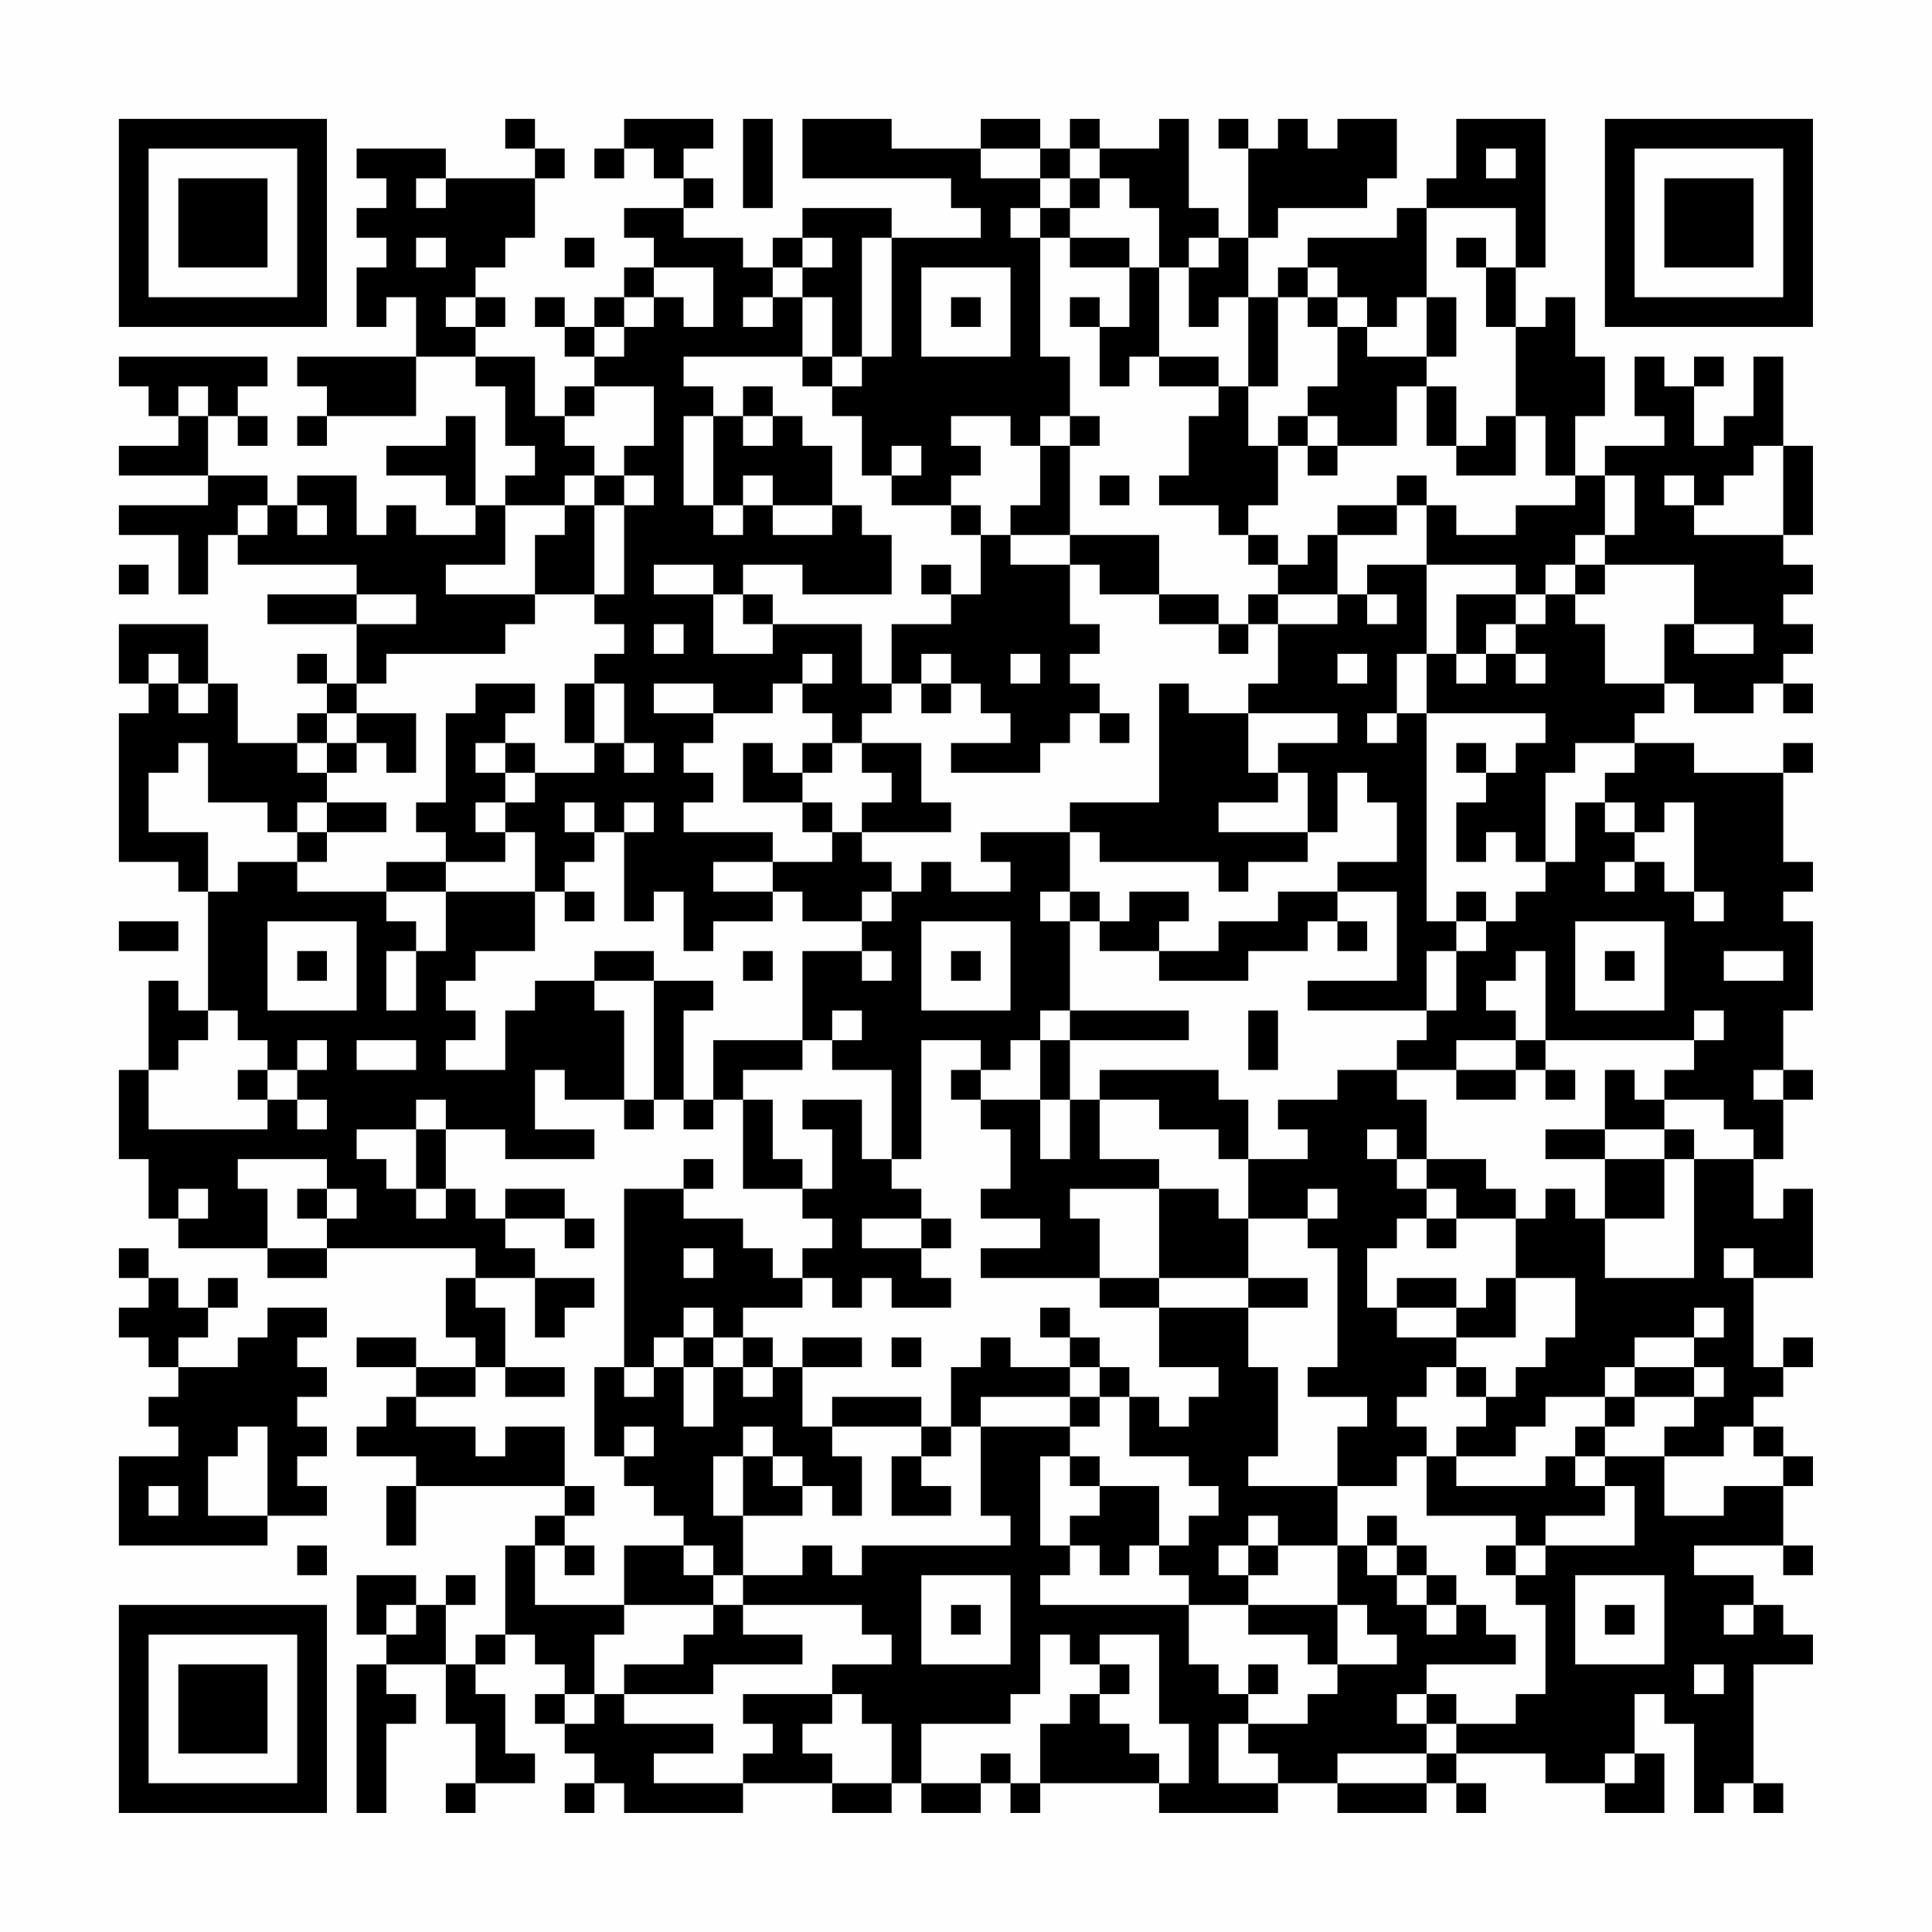 <?xml version="1.0" encoding="UTF-8"?>
<svg xmlns="http://www.w3.org/2000/svg" version="1.1" width="300" height="300" viewBox="0 0 300 300"><rect x="0" y="0" width="300" height="300" fill="#fefefe"/><g transform="scale(4.615)"><g transform="translate(4,4)"><path fill-rule="evenodd" d="M13 0L13 1L14 1L14 2L11 2L11 1L8 1L8 2L9 2L9 3L8 3L8 4L9 4L9 5L8 5L8 7L9 7L9 6L10 6L10 8L6 8L6 9L7 9L7 10L6 10L6 11L7 11L7 10L10 10L10 8L12 8L12 9L13 9L13 11L14 11L14 12L13 12L13 13L12 13L12 10L11 10L11 11L9 11L9 12L11 12L11 13L12 13L12 14L10 14L10 13L9 13L9 14L8 14L8 12L6 12L6 13L5 13L5 12L3 12L3 10L4 10L4 11L5 11L5 10L4 10L4 9L5 9L5 8L0 8L0 9L1 9L1 10L2 10L2 11L0 11L0 12L3 12L3 13L0 13L0 14L2 14L2 16L3 16L3 14L4 14L4 15L8 15L8 16L5 16L5 17L8 17L8 19L7 19L7 18L6 18L6 19L7 19L7 20L6 20L6 21L4 21L4 19L3 19L3 17L0 17L0 19L1 19L1 20L0 20L0 25L2 25L2 26L3 26L3 30L2 30L2 29L1 29L1 32L0 32L0 35L1 35L1 37L2 37L2 38L5 38L5 39L7 39L7 38L12 38L12 39L11 39L11 41L12 41L12 42L10 42L10 41L8 41L8 42L10 42L10 43L9 43L9 44L8 44L8 45L10 45L10 46L9 46L9 48L10 48L10 46L15 46L15 47L14 47L14 48L13 48L13 51L12 51L12 52L11 52L11 50L12 50L12 49L11 49L11 50L10 50L10 49L8 49L8 51L9 51L9 52L8 52L8 57L9 57L9 54L10 54L10 53L9 53L9 52L11 52L11 54L12 54L12 56L11 56L11 57L12 57L12 56L14 56L14 55L13 55L13 53L12 53L12 52L13 52L13 51L14 51L14 52L15 52L15 53L14 53L14 54L15 54L15 55L16 55L16 56L15 56L15 57L16 57L16 56L17 56L17 57L21 57L21 56L24 56L24 57L26 57L26 56L27 56L27 57L29 57L29 56L30 56L30 57L31 57L31 56L35 56L35 57L39 57L39 56L41 56L41 57L44 57L44 56L45 56L45 57L46 57L46 56L45 56L45 55L48 55L48 56L50 56L50 57L52 57L52 55L51 55L51 53L52 53L52 54L53 54L53 57L54 57L54 56L55 56L55 57L56 57L56 56L55 56L55 52L57 52L57 51L56 51L56 50L55 50L55 49L53 49L53 48L56 48L56 49L57 49L57 48L56 48L56 46L57 46L57 45L56 45L56 44L55 44L55 43L56 43L56 42L57 42L57 41L56 41L56 42L55 42L55 39L57 39L57 36L56 36L56 37L55 37L55 35L56 35L56 33L57 33L57 32L56 32L56 30L57 30L57 27L56 27L56 26L57 26L57 25L56 25L56 22L57 22L57 21L56 21L56 22L53 22L53 21L51 21L51 20L52 20L52 19L53 19L53 20L55 20L55 19L56 19L56 20L57 20L57 19L56 19L56 18L57 18L57 17L56 17L56 16L57 16L57 15L56 15L56 14L57 14L57 11L56 11L56 8L55 8L55 10L54 10L54 11L53 11L53 9L54 9L54 8L53 8L53 9L52 9L52 8L51 8L51 10L52 10L52 11L50 11L50 12L49 12L49 10L50 10L50 8L49 8L49 6L48 6L48 7L47 7L47 5L48 5L48 0L45 0L45 2L44 2L44 3L43 3L43 4L40 4L40 5L39 5L39 6L38 6L38 4L39 4L39 3L42 3L42 2L43 2L43 0L41 0L41 1L40 1L40 0L39 0L39 1L38 1L38 0L37 0L37 1L38 1L38 4L37 4L37 3L36 3L36 0L35 0L35 1L33 1L33 0L32 0L32 1L31 1L31 0L29 0L29 1L26 1L26 0L23 0L23 2L28 2L28 3L29 3L29 4L26 4L26 3L23 3L23 4L22 4L22 5L21 5L21 4L19 4L19 3L20 3L20 2L19 2L19 1L20 1L20 0L17 0L17 1L16 1L16 2L17 2L17 1L18 1L18 2L19 2L19 3L17 3L17 4L18 4L18 5L17 5L17 6L16 6L16 7L15 7L15 6L14 6L14 7L15 7L15 8L16 8L16 9L15 9L15 10L14 10L14 8L12 8L12 7L13 7L13 6L12 6L12 5L13 5L13 4L14 4L14 2L15 2L15 1L14 1L14 0ZM21 0L21 3L22 3L22 0ZM29 1L29 2L31 2L31 3L30 3L30 4L31 4L31 8L32 8L32 10L31 10L31 11L30 11L30 10L28 10L28 11L29 11L29 12L28 12L28 13L26 13L26 12L27 12L27 11L26 11L26 12L25 12L25 10L24 10L24 9L25 9L25 8L26 8L26 4L25 4L25 8L24 8L24 6L23 6L23 5L24 5L24 4L23 4L23 5L22 5L22 6L21 6L21 7L22 7L22 6L23 6L23 8L19 8L19 9L20 9L20 10L19 10L19 13L20 13L20 14L21 14L21 13L22 13L22 14L24 14L24 13L25 13L25 14L26 14L26 16L23 16L23 15L21 15L21 16L20 16L20 15L18 15L18 16L20 16L20 18L22 18L22 17L25 17L25 19L26 19L26 20L25 20L25 21L24 21L24 20L23 20L23 19L24 19L24 18L23 18L23 19L22 19L22 20L20 20L20 19L18 19L18 20L20 20L20 21L19 21L19 22L20 22L20 23L19 23L19 24L22 24L22 25L20 25L20 26L22 26L22 27L20 27L20 28L19 28L19 26L18 26L18 27L17 27L17 24L18 24L18 23L17 23L17 24L16 24L16 23L15 23L15 24L16 24L16 25L15 25L15 26L14 26L14 24L13 24L13 23L14 23L14 22L16 22L16 21L17 21L17 22L18 22L18 21L17 21L17 19L16 19L16 18L17 18L17 17L16 17L16 16L17 16L17 13L18 13L18 12L17 12L17 11L18 11L18 9L16 9L16 10L15 10L15 11L16 11L16 12L15 12L15 13L13 13L13 15L11 15L11 16L14 16L14 17L13 17L13 18L9 18L9 19L8 19L8 20L7 20L7 21L6 21L6 22L7 22L7 23L6 23L6 24L5 24L5 23L3 23L3 21L2 21L2 22L1 22L1 24L3 24L3 26L4 26L4 25L6 25L6 26L9 26L9 27L10 27L10 28L9 28L9 30L10 30L10 28L11 28L11 26L14 26L14 28L12 28L12 29L11 29L11 30L12 30L12 31L11 31L11 32L13 32L13 30L14 30L14 29L16 29L16 30L17 30L17 33L15 33L15 32L14 32L14 34L16 34L16 35L13 35L13 34L11 34L11 33L10 33L10 34L8 34L8 35L9 35L9 36L10 36L10 37L11 37L11 36L12 36L12 37L13 37L13 38L14 38L14 39L12 39L12 40L13 40L13 42L12 42L12 43L10 43L10 44L12 44L12 45L13 45L13 44L15 44L15 46L16 46L16 47L15 47L15 48L14 48L14 50L17 50L17 51L16 51L16 53L15 53L15 54L16 54L16 53L17 53L17 54L20 54L20 55L18 55L18 56L21 56L21 55L22 55L22 54L21 54L21 53L24 53L24 54L23 54L23 55L24 55L24 56L26 56L26 54L25 54L25 53L24 53L24 52L26 52L26 51L25 51L25 50L21 50L21 49L23 49L23 48L24 48L24 49L25 49L25 48L30 48L30 47L29 47L29 44L32 44L32 45L31 45L31 48L32 48L32 49L31 49L31 50L36 50L36 52L37 52L37 53L38 53L38 54L37 54L37 56L39 56L39 55L38 55L38 54L40 54L40 53L41 53L41 52L43 52L43 51L42 51L42 50L41 50L41 48L42 48L42 49L43 49L43 50L44 50L44 51L45 51L45 50L46 50L46 51L47 51L47 52L44 52L44 53L43 53L43 54L44 54L44 55L41 55L41 56L44 56L44 55L45 55L45 54L47 54L47 53L48 53L48 50L47 50L47 49L48 49L48 48L51 48L51 46L50 46L50 45L52 45L52 47L54 47L54 46L56 46L56 45L55 45L55 44L54 44L54 45L52 45L52 44L53 44L53 43L54 43L54 42L53 42L53 41L54 41L54 40L53 40L53 41L51 41L51 42L50 42L50 43L48 43L48 44L47 44L47 45L45 45L45 44L46 44L46 43L47 43L47 42L48 42L48 41L49 41L49 39L47 39L47 37L48 37L48 36L49 36L49 37L50 37L50 39L53 39L53 35L55 35L55 34L54 34L54 33L52 33L52 32L53 32L53 31L54 31L54 30L53 30L53 31L48 31L48 28L47 28L47 29L46 29L46 30L47 30L47 31L45 31L45 32L43 32L43 31L44 31L44 30L45 30L45 28L46 28L46 27L47 27L47 26L48 26L48 25L49 25L49 23L50 23L50 24L51 24L51 25L50 25L50 26L51 26L51 25L52 25L52 26L53 26L53 27L54 27L54 26L53 26L53 23L52 23L52 24L51 24L51 23L50 23L50 22L51 22L51 21L49 21L49 22L48 22L48 25L47 25L47 24L46 24L46 25L45 25L45 23L46 23L46 22L47 22L47 21L48 21L48 20L44 20L44 18L45 18L45 19L46 19L46 18L47 18L47 19L48 19L48 18L47 18L47 17L48 17L48 16L49 16L49 17L50 17L50 19L52 19L52 17L53 17L53 18L55 18L55 17L53 17L53 15L50 15L50 14L51 14L51 12L50 12L50 14L49 14L49 15L48 15L48 16L47 16L47 15L44 15L44 13L45 13L45 14L47 14L47 13L49 13L49 12L48 12L48 10L47 10L47 7L46 7L46 5L47 5L47 3L44 3L44 6L43 6L43 7L42 7L42 6L41 6L41 5L40 5L40 6L39 6L39 9L38 9L38 6L37 6L37 7L36 7L36 5L37 5L37 4L36 4L36 5L35 5L35 3L34 3L34 2L33 2L33 1L32 1L32 2L31 2L31 1ZM46 1L46 2L47 2L47 1ZM10 2L10 3L11 3L11 2ZM32 2L32 3L31 3L31 4L32 4L32 5L34 5L34 7L33 7L33 6L32 6L32 7L33 7L33 9L34 9L34 8L35 8L35 9L37 9L37 10L36 10L36 12L35 12L35 13L37 13L37 14L38 14L38 15L39 15L39 16L38 16L38 17L37 17L37 16L35 16L35 14L32 14L32 11L33 11L33 10L32 10L32 11L31 11L31 13L30 13L30 14L29 14L29 13L28 13L28 14L29 14L29 16L28 16L28 15L27 15L27 16L28 16L28 17L26 17L26 19L27 19L27 20L28 20L28 19L29 19L29 20L30 20L30 21L28 21L28 22L31 22L31 21L32 21L32 20L33 20L33 21L34 21L34 20L33 20L33 19L32 19L32 18L33 18L33 17L32 17L32 15L33 15L33 16L35 16L35 17L37 17L37 18L38 18L38 17L39 17L39 19L38 19L38 20L36 20L36 19L35 19L35 23L32 23L32 24L29 24L29 25L30 25L30 26L28 26L28 25L27 25L27 26L26 26L26 25L25 25L25 24L28 24L28 23L27 23L27 21L25 21L25 22L26 22L26 23L25 23L25 24L24 24L24 23L23 23L23 22L24 22L24 21L23 21L23 22L22 22L22 21L21 21L21 23L23 23L23 24L24 24L24 25L22 25L22 26L23 26L23 27L25 27L25 28L23 28L23 31L20 31L20 33L19 33L19 30L20 30L20 29L18 29L18 28L16 28L16 29L18 29L18 33L17 33L17 34L18 34L18 33L19 33L19 34L20 34L20 33L21 33L21 36L23 36L23 37L24 37L24 38L23 38L23 39L22 39L22 38L21 38L21 37L19 37L19 36L20 36L20 35L19 35L19 36L17 36L17 42L16 42L16 45L17 45L17 46L18 46L18 47L19 47L19 48L17 48L17 50L20 50L20 51L19 51L19 52L17 52L17 53L20 53L20 52L23 52L23 51L21 51L21 50L20 50L20 49L21 49L21 47L23 47L23 46L24 46L24 47L25 47L25 45L24 45L24 44L27 44L27 45L26 45L26 47L28 47L28 46L27 46L27 45L28 45L28 44L29 44L29 43L32 43L32 44L33 44L33 43L34 43L34 45L36 45L36 46L37 46L37 47L36 47L36 48L35 48L35 46L33 46L33 45L32 45L32 46L33 46L33 47L32 47L32 48L33 48L33 49L34 49L34 48L35 48L35 49L36 49L36 50L38 50L38 51L40 51L40 52L41 52L41 50L38 50L38 49L39 49L39 48L41 48L41 46L43 46L43 45L44 45L44 47L47 47L47 48L46 48L46 49L47 49L47 48L48 48L48 47L50 47L50 46L49 46L49 45L50 45L50 44L51 44L51 43L53 43L53 42L51 42L51 43L50 43L50 44L49 44L49 45L48 45L48 46L45 46L45 45L44 45L44 44L43 44L43 43L44 43L44 42L45 42L45 43L46 43L46 42L45 42L45 41L47 41L47 39L46 39L46 40L45 40L45 39L43 39L43 40L42 40L42 38L43 38L43 37L44 37L44 38L45 38L45 37L47 37L47 36L46 36L46 35L44 35L44 33L43 33L43 32L41 32L41 33L39 33L39 34L40 34L40 35L38 35L38 33L37 33L37 32L33 32L33 33L32 33L32 31L36 31L36 30L32 30L32 27L33 27L33 28L35 28L35 29L38 29L38 28L40 28L40 27L41 27L41 28L42 28L42 27L41 27L41 26L43 26L43 29L40 29L40 30L44 30L44 28L45 28L45 27L46 27L46 26L45 26L45 27L44 27L44 20L43 20L43 18L44 18L44 15L42 15L42 16L41 16L41 14L43 14L43 13L44 13L44 12L43 12L43 13L41 13L41 14L40 14L40 15L39 15L39 14L38 14L38 13L39 13L39 11L40 11L40 12L41 12L41 11L43 11L43 9L44 9L44 11L45 11L45 12L47 12L47 10L46 10L46 11L45 11L45 9L44 9L44 8L45 8L45 6L44 6L44 8L42 8L42 7L41 7L41 6L40 6L40 7L41 7L41 9L40 9L40 10L39 10L39 11L38 11L38 9L37 9L37 8L35 8L35 5L34 5L34 4L32 4L32 3L33 3L33 2ZM10 4L10 5L11 5L11 4ZM15 4L15 5L16 5L16 4ZM45 4L45 5L46 5L46 4ZM18 5L18 6L17 6L17 7L16 7L16 8L17 8L17 7L18 7L18 6L19 6L19 7L20 7L20 5ZM27 5L27 8L30 8L30 5ZM11 6L11 7L12 7L12 6ZM28 6L28 7L29 7L29 6ZM23 8L23 9L24 9L24 8ZM2 9L2 10L3 10L3 9ZM21 9L21 10L20 10L20 13L21 13L21 12L22 12L22 13L24 13L24 11L23 11L23 10L22 10L22 9ZM21 10L21 11L22 11L22 10ZM40 10L40 11L41 11L41 10ZM55 11L55 12L54 12L54 13L53 13L53 12L52 12L52 13L53 13L53 14L56 14L56 11ZM16 12L16 13L15 13L15 14L14 14L14 16L16 16L16 13L17 13L17 12ZM33 12L33 13L34 13L34 12ZM4 13L4 14L5 14L5 13ZM6 13L6 14L7 14L7 13ZM30 14L30 15L32 15L32 14ZM0 15L0 16L1 16L1 15ZM49 15L49 16L50 16L50 15ZM8 16L8 17L10 17L10 16ZM21 16L21 17L22 17L22 16ZM39 16L39 17L41 17L41 16ZM42 16L42 17L43 17L43 16ZM45 16L45 18L46 18L46 17L47 17L47 16ZM18 17L18 18L19 18L19 17ZM1 18L1 19L2 19L2 20L3 20L3 19L2 19L2 18ZM27 18L27 19L28 19L28 18ZM30 18L30 19L31 19L31 18ZM41 18L41 19L42 19L42 18ZM12 19L12 20L11 20L11 23L10 23L10 24L11 24L11 25L9 25L9 26L11 26L11 25L13 25L13 24L12 24L12 23L13 23L13 22L14 22L14 21L13 21L13 20L14 20L14 19ZM15 19L15 21L16 21L16 19ZM8 20L8 21L7 21L7 22L8 22L8 21L9 21L9 22L10 22L10 20ZM38 20L38 22L39 22L39 23L37 23L37 24L40 24L40 25L38 25L38 26L37 26L37 25L33 25L33 24L32 24L32 26L31 26L31 27L32 27L32 26L33 26L33 27L34 27L34 26L36 26L36 27L35 27L35 28L37 28L37 27L39 27L39 26L41 26L41 25L43 25L43 23L42 23L42 22L41 22L41 24L40 24L40 22L39 22L39 21L41 21L41 20ZM42 20L42 21L43 21L43 20ZM12 21L12 22L13 22L13 21ZM45 21L45 22L46 22L46 21ZM7 23L7 24L6 24L6 25L7 25L7 24L9 24L9 23ZM15 26L15 27L16 27L16 26ZM25 26L25 27L26 27L26 26ZM0 27L0 28L2 28L2 27ZM5 27L5 30L8 30L8 27ZM27 27L27 30L30 30L30 27ZM49 27L49 30L52 30L52 27ZM6 28L6 29L7 29L7 28ZM21 28L21 29L22 29L22 28ZM25 28L25 29L26 29L26 28ZM28 28L28 29L29 29L29 28ZM50 28L50 29L51 29L51 28ZM54 28L54 29L56 29L56 28ZM3 30L3 31L2 31L2 32L1 32L1 34L5 34L5 33L6 33L6 34L7 34L7 33L6 33L6 32L7 32L7 31L6 31L6 32L5 32L5 31L4 31L4 30ZM24 30L24 31L23 31L23 32L21 32L21 33L22 33L22 35L23 35L23 36L24 36L24 34L23 34L23 33L25 33L25 35L26 35L26 36L27 36L27 37L25 37L25 38L27 38L27 39L28 39L28 40L26 40L26 39L25 39L25 40L24 40L24 39L23 39L23 40L21 40L21 41L20 41L20 40L19 40L19 41L18 41L18 42L17 42L17 43L18 43L18 42L19 42L19 44L20 44L20 42L21 42L21 43L22 43L22 42L23 42L23 44L24 44L24 43L27 43L27 44L28 44L28 42L29 42L29 41L30 41L30 42L32 42L32 43L33 43L33 42L34 42L34 43L35 43L35 44L36 44L36 43L37 43L37 42L35 42L35 40L38 40L38 42L39 42L39 45L38 45L38 46L41 46L41 44L42 44L42 43L40 43L40 42L41 42L41 38L40 38L40 37L41 37L41 36L40 36L40 37L38 37L38 35L37 35L37 34L35 34L35 33L33 33L33 35L35 35L35 36L32 36L32 37L33 37L33 39L29 39L29 38L31 38L31 37L29 37L29 36L30 36L30 34L29 34L29 33L31 33L31 35L32 35L32 33L31 33L31 31L32 31L32 30L31 30L31 31L30 31L30 32L29 32L29 31L27 31L27 35L26 35L26 32L24 32L24 31L25 31L25 30ZM38 30L38 32L39 32L39 30ZM8 31L8 32L10 32L10 31ZM47 31L47 32L45 32L45 33L47 33L47 32L48 32L48 33L49 33L49 32L48 32L48 31ZM4 32L4 33L5 33L5 32ZM28 32L28 33L29 33L29 32ZM50 32L50 34L48 34L48 35L50 35L50 37L52 37L52 35L53 35L53 34L52 34L52 33L51 33L51 32ZM55 32L55 33L56 33L56 32ZM10 34L10 36L11 36L11 34ZM42 34L42 35L43 35L43 36L44 36L44 37L45 37L45 36L44 36L44 35L43 35L43 34ZM50 34L50 35L52 35L52 34ZM4 35L4 36L5 36L5 38L7 38L7 37L8 37L8 36L7 36L7 35ZM2 36L2 37L3 37L3 36ZM6 36L6 37L7 37L7 36ZM13 36L13 37L15 37L15 38L16 38L16 37L15 37L15 36ZM35 36L35 39L33 39L33 40L35 40L35 39L38 39L38 40L40 40L40 39L38 39L38 37L37 37L37 36ZM27 37L27 38L28 38L28 37ZM0 38L0 39L1 39L1 40L0 40L0 41L1 41L1 42L2 42L2 43L1 43L1 44L2 44L2 45L0 45L0 48L5 48L5 47L7 47L7 46L6 46L6 45L7 45L7 44L6 44L6 43L7 43L7 42L6 42L6 41L7 41L7 40L5 40L5 41L4 41L4 42L2 42L2 41L3 41L3 40L4 40L4 39L3 39L3 40L2 40L2 39L1 39L1 38ZM19 38L19 39L20 39L20 38ZM54 38L54 39L55 39L55 38ZM14 39L14 41L15 41L15 40L16 40L16 39ZM31 40L31 41L32 41L32 42L33 42L33 41L32 41L32 40ZM43 40L43 41L45 41L45 40ZM19 41L19 42L20 42L20 41ZM21 41L21 42L22 42L22 41ZM23 41L23 42L25 42L25 41ZM26 41L26 42L27 42L27 41ZM13 42L13 43L15 43L15 42ZM4 44L4 45L3 45L3 47L5 47L5 44ZM17 44L17 45L18 45L18 44ZM21 44L21 45L20 45L20 47L21 47L21 45L22 45L22 46L23 46L23 45L22 45L22 44ZM1 46L1 47L2 47L2 46ZM38 47L38 48L37 48L37 49L38 49L38 48L39 48L39 47ZM42 47L42 48L43 48L43 49L44 49L44 50L45 50L45 49L44 49L44 48L43 48L43 47ZM6 48L6 49L7 49L7 48ZM15 48L15 49L16 49L16 48ZM19 48L19 49L20 49L20 48ZM27 49L27 52L30 52L30 49ZM49 49L49 52L52 52L52 49ZM9 50L9 51L10 51L10 50ZM28 50L28 51L29 51L29 50ZM50 50L50 51L51 51L51 50ZM54 50L54 51L55 51L55 50ZM31 51L31 53L30 53L30 54L27 54L27 56L29 56L29 55L30 55L30 56L31 56L31 54L32 54L32 53L33 53L33 54L34 54L34 55L35 55L35 56L36 56L36 54L35 54L35 51L33 51L33 52L32 52L32 51ZM33 52L33 53L34 53L34 52ZM38 52L38 53L39 53L39 52ZM53 52L53 53L54 53L54 52ZM44 53L44 54L45 54L45 53ZM50 55L50 56L51 56L51 55ZM0 0L0 7L7 7L7 0ZM1 1L1 6L6 6L6 1ZM2 2L2 5L5 5L5 2ZM50 0L50 7L57 7L57 0ZM51 1L51 6L56 6L56 1ZM52 2L52 5L55 5L55 2ZM0 50L0 57L7 57L7 50ZM1 51L1 56L6 56L6 51ZM2 52L2 55L5 55L5 52Z" fill="#000000"/></g></g></svg>
